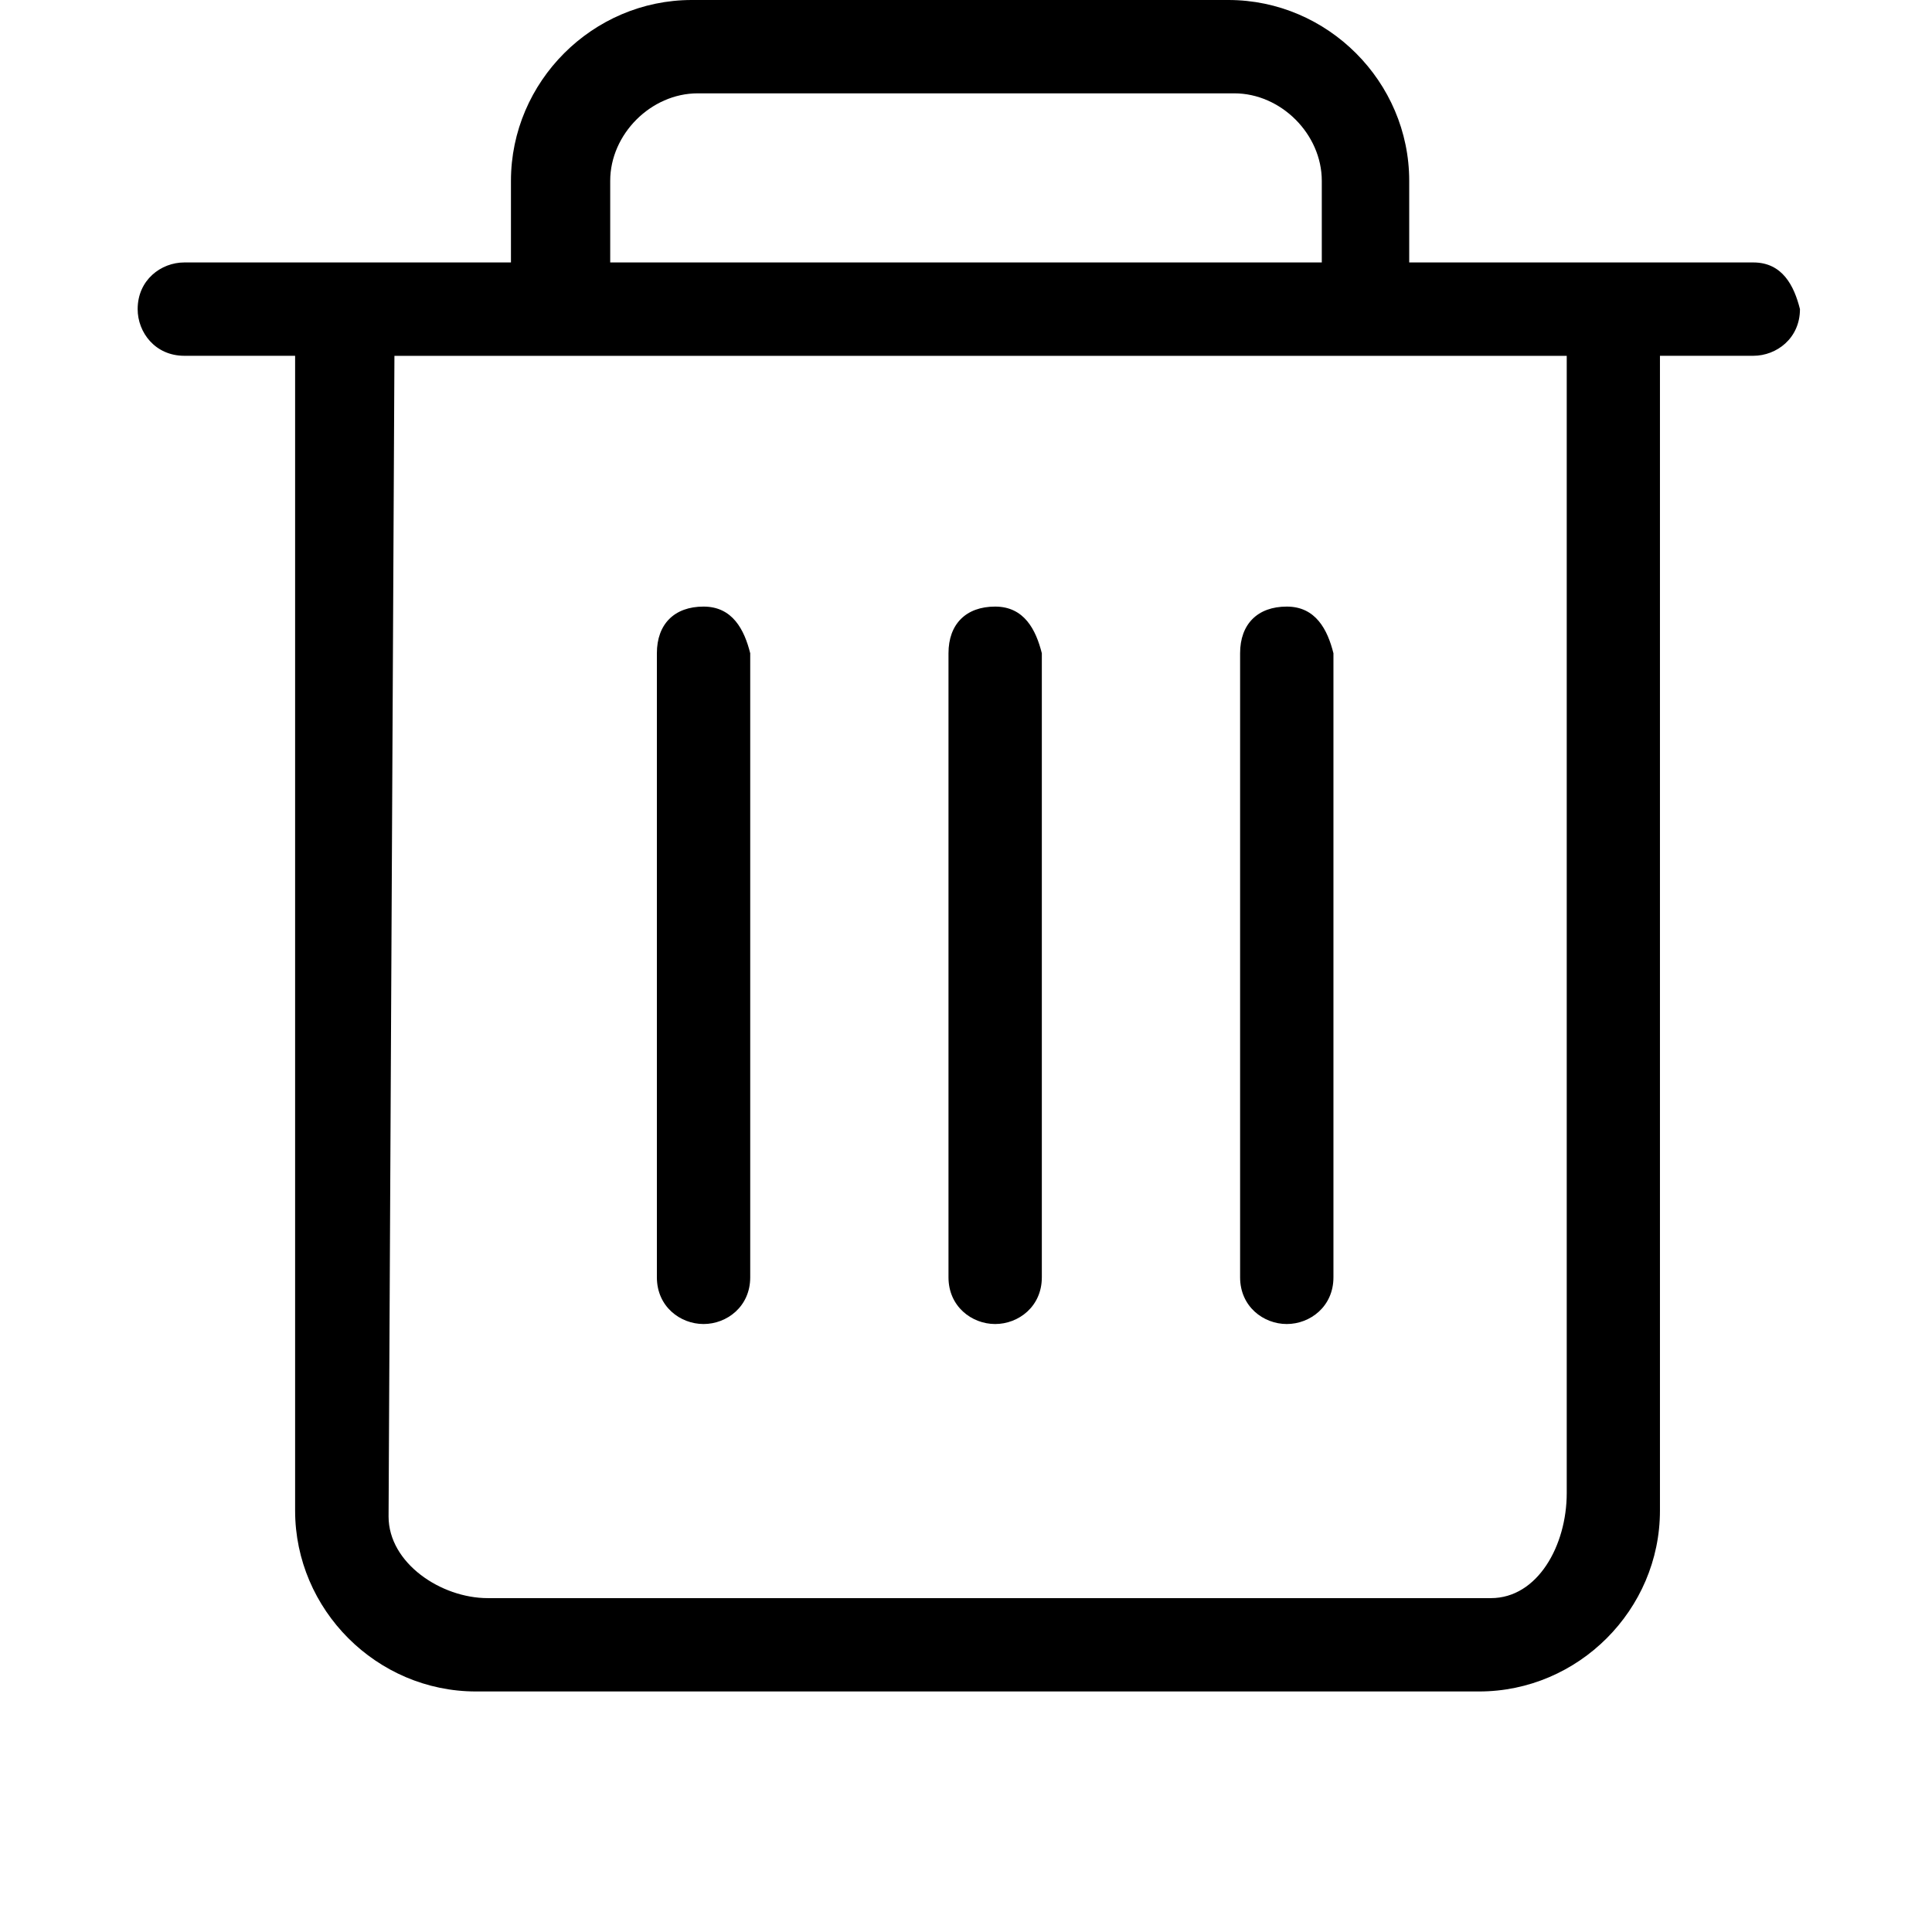 <!-- Generated by IcoMoon.io -->
<svg version="1.1" xmlns="http://www.w3.org/2000/svg" width="32" height="32" viewBox="0 0 32 32">
<title>lajixiang</title>
<path d="M29.041 4.347h-5.7v-1.352c0-1.642-1.352-2.995-2.995-2.995h-8.888c-1.642 0-2.995 1.352-2.995 2.995v1.352h-5.41c-0.386 0-0.773 0.29-0.773 0.773 0 0.386 0.29 0.773 0.773 0.773h1.835v19.128c0 1.642 1.352 2.995 2.995 2.995h16.616c1.642 0 2.995-1.352 2.995-2.995v-19.128h1.546c0.386 0 0.773-0.29 0.773-0.773-0.097-0.386-0.29-0.773-0.773-0.773zM10.107 2.995c0-0.773 0.676-1.449 1.449-1.449h8.888c0.773 0 1.449 0.676 1.449 1.449v1.352h-11.786v-1.352zM25.95 24.731c0 0.869-0.483 1.739-1.256 1.739h-16.616c-0.773 0-1.642-0.58-1.642-1.352l0.097-19.224h19.417v18.838zM11.653 10.047c-0.483 0-0.773 0.29-0.773 0.773v10.337c0 0.483 0.386 0.773 0.773 0.773s0.773-0.29 0.773-0.773v-10.337c-0.097-0.386-0.29-0.773-0.773-0.773zM16.483 10.047c-0.483 0-0.773 0.29-0.773 0.773v10.337c0 0.483 0.386 0.773 0.773 0.773s0.773-0.29 0.773-0.773v-10.337c-0.097-0.386-0.29-0.773-0.773-0.773zM21.313 10.047c-0.483 0-0.773 0.29-0.773 0.773v10.337c0 0.483 0.386 0.773 0.773 0.773s0.773-0.29 0.773-0.773v-10.337c-0.097-0.386-0.29-0.773-0.773-0.773z"></path>
</svg>
